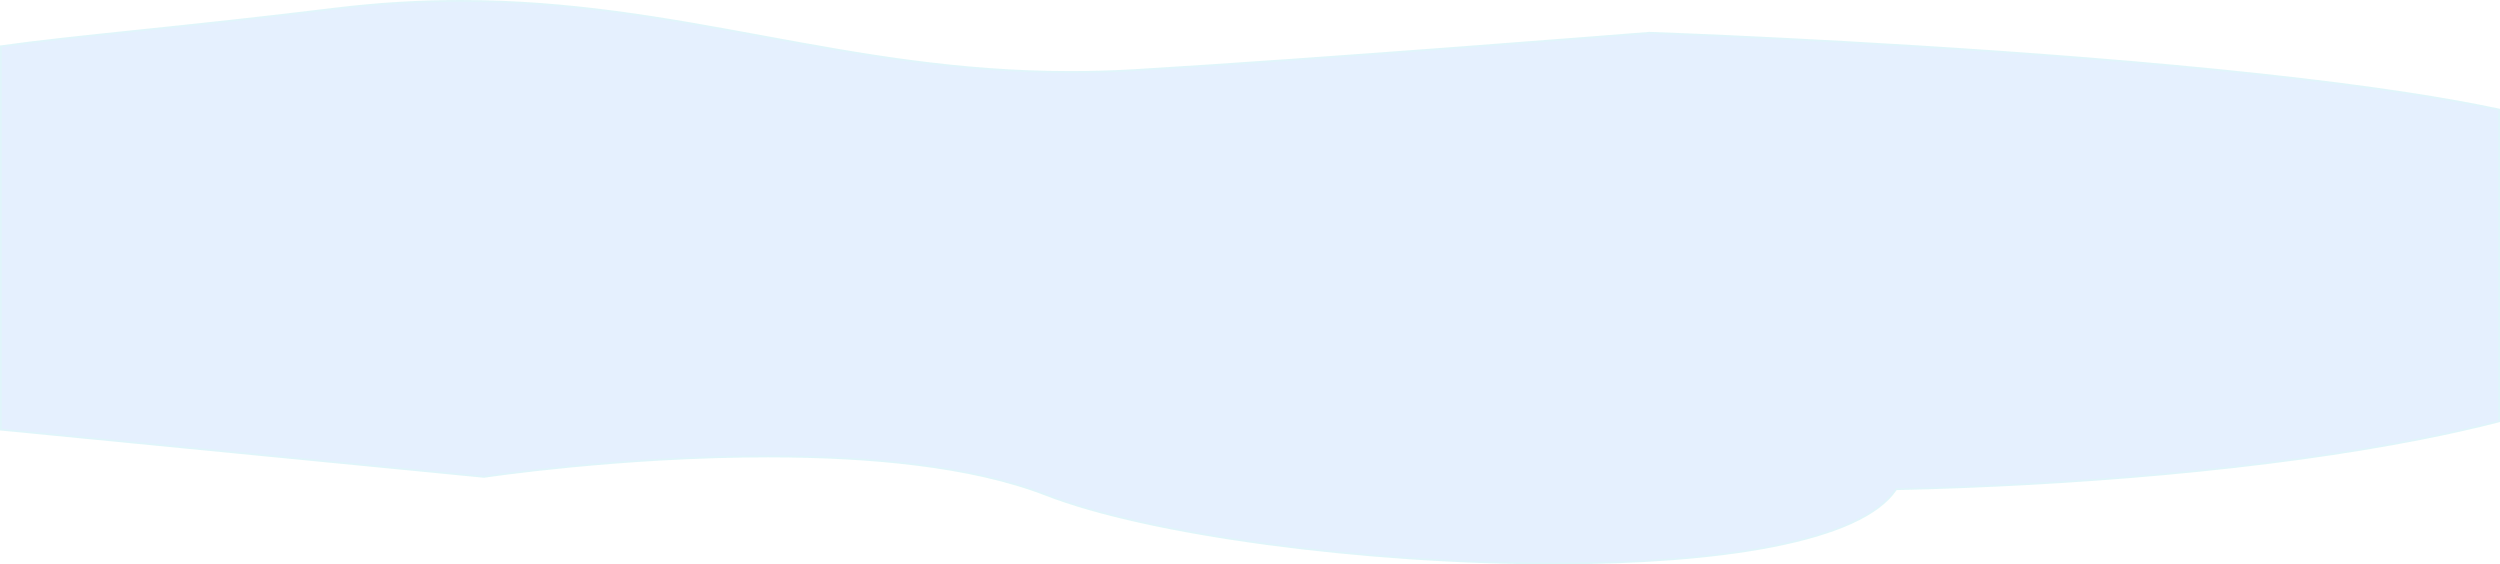 <svg xmlns="http://www.w3.org/2000/svg" width="1366.001" height="308.366" viewBox="0 0 1366.001 308.366">
  <g id="Subtraction_3" data-name="Subtraction 3" transform="translate(5287 -203.043)" fill="#7cb3f8" opacity="0.2">
    <path d="M -4437.657 510.91 L -4437.666 510.91 L -4437.679 510.91 C -4463.177 510.908 -4489.855 509.97 -4516.972 508.119 C -4543.429 506.315 -4569.507 503.701 -4594.483 500.348 C -4619.562 496.981 -4642.621 492.991 -4663.02 488.49 C -4684.088 483.841 -4701.705 478.78 -4715.379 473.447 C -4725.34 469.563 -4736.678 466.166 -4749.077 463.351 C -4760.589 460.739 -4773.298 458.566 -4786.849 456.89 C -4810.725 453.94 -4837.863 452.444 -4867.51 452.444 C -4886.063 452.444 -4905.766 453.031 -4926.07 454.187 C -4942.304 455.112 -4958.956 456.402 -4975.565 458.022 C -5002.88 460.687 -5021.139 463.383 -5022.538 463.592 L -5286.5 437.789 L -5286.5 228.341 C -5266.269 225.469 -5242.114 222.946 -5211.588 219.758 L -5211.575 219.756 L -5211.481 219.747 L -5211.47 219.745 L -5211.461 219.744 L -5211.448 219.743 C -5180.79 216.542 -5146.042 212.914 -5104.236 207.781 C -5092.453 206.335 -5080.561 205.246 -5068.89 204.547 C -5057.796 203.881 -5046.527 203.543 -5035.397 203.543 C -5020.963 203.543 -5006.674 204.083 -4991.712 205.192 C -4978.382 206.181 -4964.811 207.605 -4950.223 209.545 C -4923.12 213.15 -4896.5 218.049 -4870.757 222.785 L -4870.737 222.789 L -4870.725 222.791 L -4870.731 222.79 L -4869.826 222.956 C -4817.909 232.509 -4764.224 242.388 -4702.021 242.388 C -4690.433 242.388 -4678.7 242.04 -4667.148 241.352 C -4567.972 235.461 -4388.827 221.205 -4385.707 220.956 L -4385.631 220.959 C -4380.624 221.136 -4353.602 222.125 -4313.353 224.153 C -4273.328 226.168 -4212.313 229.63 -4148.933 234.676 C -4077.703 240.345 -4018.039 246.821 -3971.598 253.922 C -3952.83 256.792 -3935.977 259.811 -3921.5 262.898 L -3921.5 433.271 C -3934.735 436.664 -3949.173 439.903 -3964.418 442.899 C -4005.089 450.89 -4052.22 457.366 -4104.504 462.144 C -4128.378 464.326 -4153.244 466.138 -4178.411 467.528 C -4202.374 468.851 -4226.69 469.796 -4250.687 470.336 L -4250.946 470.342 L -4251.09 470.556 C -4253.46 474.07 -4256.789 477.421 -4260.983 480.517 C -4265.067 483.531 -4270.069 486.377 -4275.85 488.974 C -4286.938 493.957 -4301.201 498.18 -4318.242 501.525 C -4334.313 504.68 -4352.971 507.079 -4373.697 508.656 C -4393.352 510.151 -4414.872 510.91 -4437.657 510.91 Z" stroke="none"/>
    <path d="M -4437.657 510.41 C -4414.884 510.41 -4393.377 509.652 -4373.734 508.157 C -4353.028 506.582 -4334.39 504.186 -4318.338 501.034 C -4301.334 497.697 -4287.108 493.486 -4276.055 488.518 C -4270.306 485.935 -4265.335 483.108 -4261.28 480.115 C -4257.132 477.053 -4253.843 473.743 -4251.505 470.277 L -4251.216 469.848 L -4250.698 469.836 C -4226.708 469.296 -4202.396 468.351 -4178.438 467.028 C -4153.277 465.639 -4128.417 463.828 -4104.549 461.646 C -4052.283 456.869 -4005.168 450.397 -3964.515 442.408 C -3949.423 439.443 -3935.124 436.239 -3922 432.883 L -3922 263.303 C -3936.378 260.247 -3953.086 257.259 -3971.674 254.416 C -4018.103 247.317 -4077.754 240.843 -4148.973 235.175 C -4212.347 230.129 -4273.357 226.668 -4313.378 224.652 C -4353.624 222.625 -4380.642 221.636 -4385.649 221.458 L -4385.696 221.457 C -4389.752 221.78 -4568.204 235.976 -4667.119 241.851 C -4678.68 242.539 -4690.423 242.888 -4702.021 242.888 C -4764.27 242.888 -4817.977 233.005 -4869.916 223.448 L -4870.815 223.283 L -4870.816 223.283 L -4870.821 223.282 L -4870.826 223.281 L -4870.848 223.277 C -4896.585 218.541 -4923.198 213.644 -4950.289 210.041 C -4964.867 208.102 -4978.429 206.679 -4991.75 205.691 C -5006.698 204.582 -5020.976 204.043 -5035.397 204.043 C -5046.518 204.043 -5057.776 204.38 -5068.86 205.046 C -5080.52 205.745 -5092.402 206.832 -5104.175 208.278 C -5145.986 213.411 -5180.736 217.039 -5211.397 220.24 L -5211.398 220.24 L -5211.406 220.242 L -5211.43 220.244 L -5211.523 220.254 L -5211.536 220.255 C -5241.841 223.42 -5265.866 225.93 -5286 228.775 L -5286 437.336 L -5022.55 463.088 C -5020.747 462.82 -5002.594 460.156 -4975.613 457.524 C -4958.998 455.904 -4942.339 454.613 -4926.099 453.688 C -4905.785 452.531 -4886.073 451.944 -4867.51 451.944 C -4837.843 451.944 -4810.684 453.441 -4786.788 456.394 C -4773.22 458.071 -4760.495 460.248 -4748.966 462.864 C -4736.543 465.684 -4725.182 469.088 -4715.197 472.981 C -4701.547 478.305 -4683.956 483.359 -4662.912 488.001 C -4642.527 492.5 -4619.482 496.487 -4594.417 499.853 C -4569.451 503.204 -4543.384 505.817 -4516.938 507.62 C -4489.832 509.47 -4463.166 510.408 -4437.679 510.41 L -4437.666 510.41 L -4437.657 510.41 M -4437.657 511.41 L -4437.666 511.41 L -4437.679 511.41 C -4463.189 511.408 -4489.879 510.469 -4517.006 508.618 C -4543.472 506.813 -4569.561 504.198 -4594.549 500.844 C -4619.642 497.475 -4642.715 493.482 -4663.127 488.978 C -4684.221 484.324 -4701.862 479.255 -4715.561 473.913 C -4725.5 470.037 -4736.814 466.648 -4749.188 463.839 C -4760.685 461.231 -4773.376 459.06 -4786.91 457.387 C -4810.766 454.439 -4837.883 452.944 -4867.51 452.944 C -4886.055 452.944 -4905.748 453.53 -4926.042 454.686 C -4942.271 455.611 -4958.917 456.901 -4975.517 458.52 C -5003.328 461.233 -5021.754 463.98 -5022.525 464.095 L -5287 438.243 L -5287 227.907 C -5266.672 225.009 -5242.387 222.472 -5211.64 219.26 L -5211.627 219.259 L -5211.533 219.249 L -5211.524 219.248 L -5211.5 219.245 C -5180.841 216.045 -5146.092 212.417 -5104.297 207.285 C -5092.504 205.837 -5080.602 204.748 -5068.92 204.047 C -5057.815 203.381 -5046.536 203.043 -5035.397 203.043 C -5020.951 203.043 -5006.65 203.583 -4991.675 204.694 C -4978.336 205.683 -4964.755 207.108 -4950.157 209.05 C -4923.045 212.656 -4896.417 217.555 -4870.667 222.294 L -4870.648 222.297 L -4870.641 222.298 L -4869.735 222.464 C -4817.84 232.014 -4764.178 241.888 -4702.021 241.888 C -4690.444 241.888 -4678.721 241.54 -4667.178 240.853 C -4567.636 234.94 -4387.526 220.6 -4385.719 220.455 L -4385.614 220.459 C -4380.609 220.637 -4353.604 221.624 -4313.328 223.653 C -4273.301 225.669 -4212.282 229.131 -4148.894 234.178 C -4077.651 239.848 -4017.975 246.325 -3971.523 253.428 C -3952.573 256.325 -3935.574 259.375 -3921 262.494 L -3921 433.659 C -3934.352 437.091 -3948.927 440.364 -3964.322 443.39 C -4005.008 451.384 -4052.156 457.862 -4104.458 462.642 C -4128.341 464.825 -4153.213 466.637 -4178.383 468.027 C -4202.349 469.35 -4226.671 470.295 -4250.676 470.836 C -4253.078 474.397 -4256.446 477.79 -4260.686 480.92 C -4264.798 483.955 -4269.831 486.818 -4275.645 489.43 C -4286.768 494.429 -4301.067 498.663 -4318.146 502.016 C -4334.237 505.175 -4352.915 507.576 -4373.659 509.154 C -4393.326 510.651 -4414.858 511.41 -4437.657 511.41 Z" stroke="none" fill="#65cde8"/>
  </g>
</svg>
